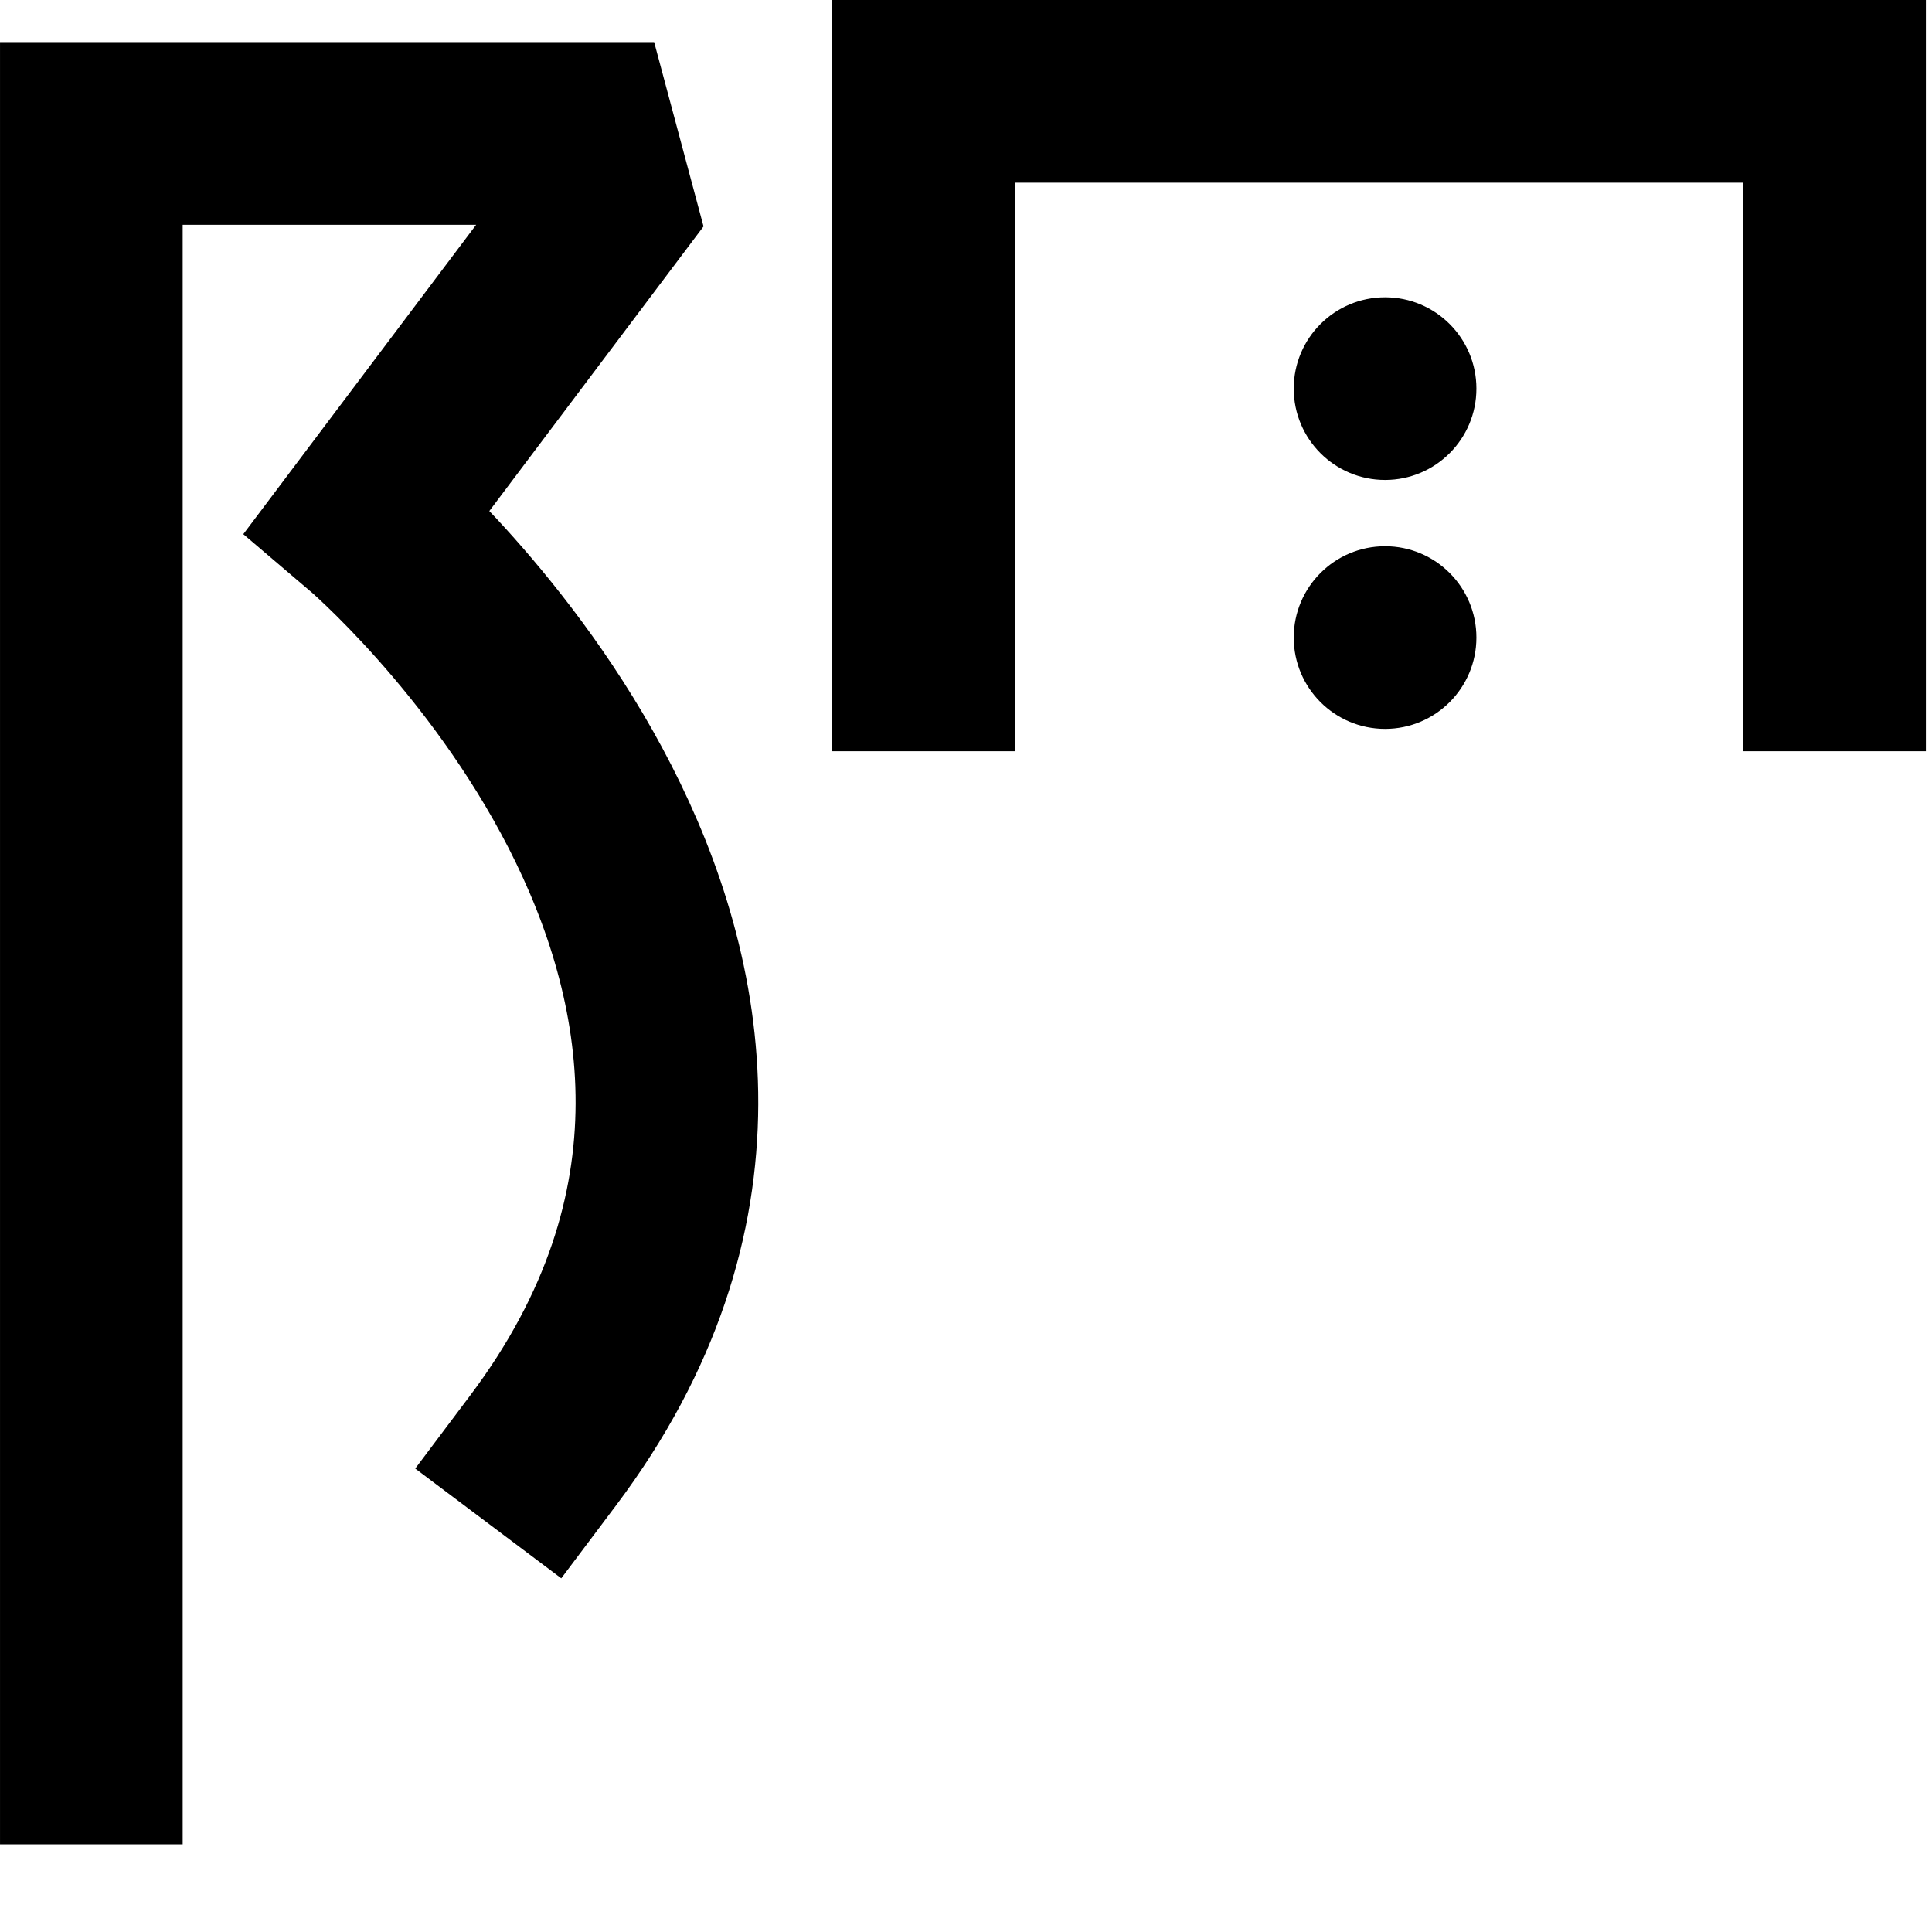 <?xml version="1.0" encoding="UTF-8" standalone="no"?>
<!-- Created with Inkscape (http://www.inkscape.org/) -->

<svg
   width="153.916mm"
   height="153.916mm"
   viewBox="0 0 153.916 153.916"
   version="1.1"
   id="svg1"
   xml:space="preserve"
   xmlns="http://www.w3.org/2000/svg"
   xmlns:svg="http://www.w3.org/2000/svg"><defs
     id="defs1" /><g
     id="g84-9"
     transform="translate(-1939.416,-68.308)"><g
       id="g83-5-7"
       transform="translate(-98.39,-165.542)"><g
         id="g2"
         transform="translate(0.001,0.002)"><path
           id="path82-4"
           style="fill:none;fill-opacity:1;stroke:#000000;stroke-width:14.552;stroke-linecap:square;stroke-linejoin:miter;stroke-dasharray:none;stroke-opacity:1"
           d="M 1946.692,207.96 V 78.936 h 39.254 l 1.571,5.865 -18.782,24.956 c 0,0 42.495,36.115 13.949,74.099"
           transform="translate(98.39,165.542)" /><g
           id="g83-5"
           transform="matrix(1.141,0,0,1.142,-186.388,154.806)"
           style="stroke-width:0.876"><path
             style="fill:none;fill-opacity:1;stroke:#000000;stroke-width:12.747;stroke-linecap:square;stroke-linejoin:miter;stroke-dasharray:none;stroke-opacity:1"
             d="M 2013.822,115.247 V 75.584 h 63.61 v 39.663"
             id="path83-5" /></g><g
           id="g1"
           transform="translate(102.522,169.393)"><circle
             style="fill:#000000;fill-opacity:1;stroke-width:5.639;stroke-linecap:round"
             id="path1-3-5-6-3"
             cx="2045.627"
             cy="95.415"
             r="7.276" /><circle
             style="fill:#000000;fill-opacity:1;stroke-width:5.639;stroke-linecap:round"
             id="path1-3-9-2-6"
             cx="2045.627"
             cy="115.247"
             r="7.276" /></g></g></g></g></svg>

